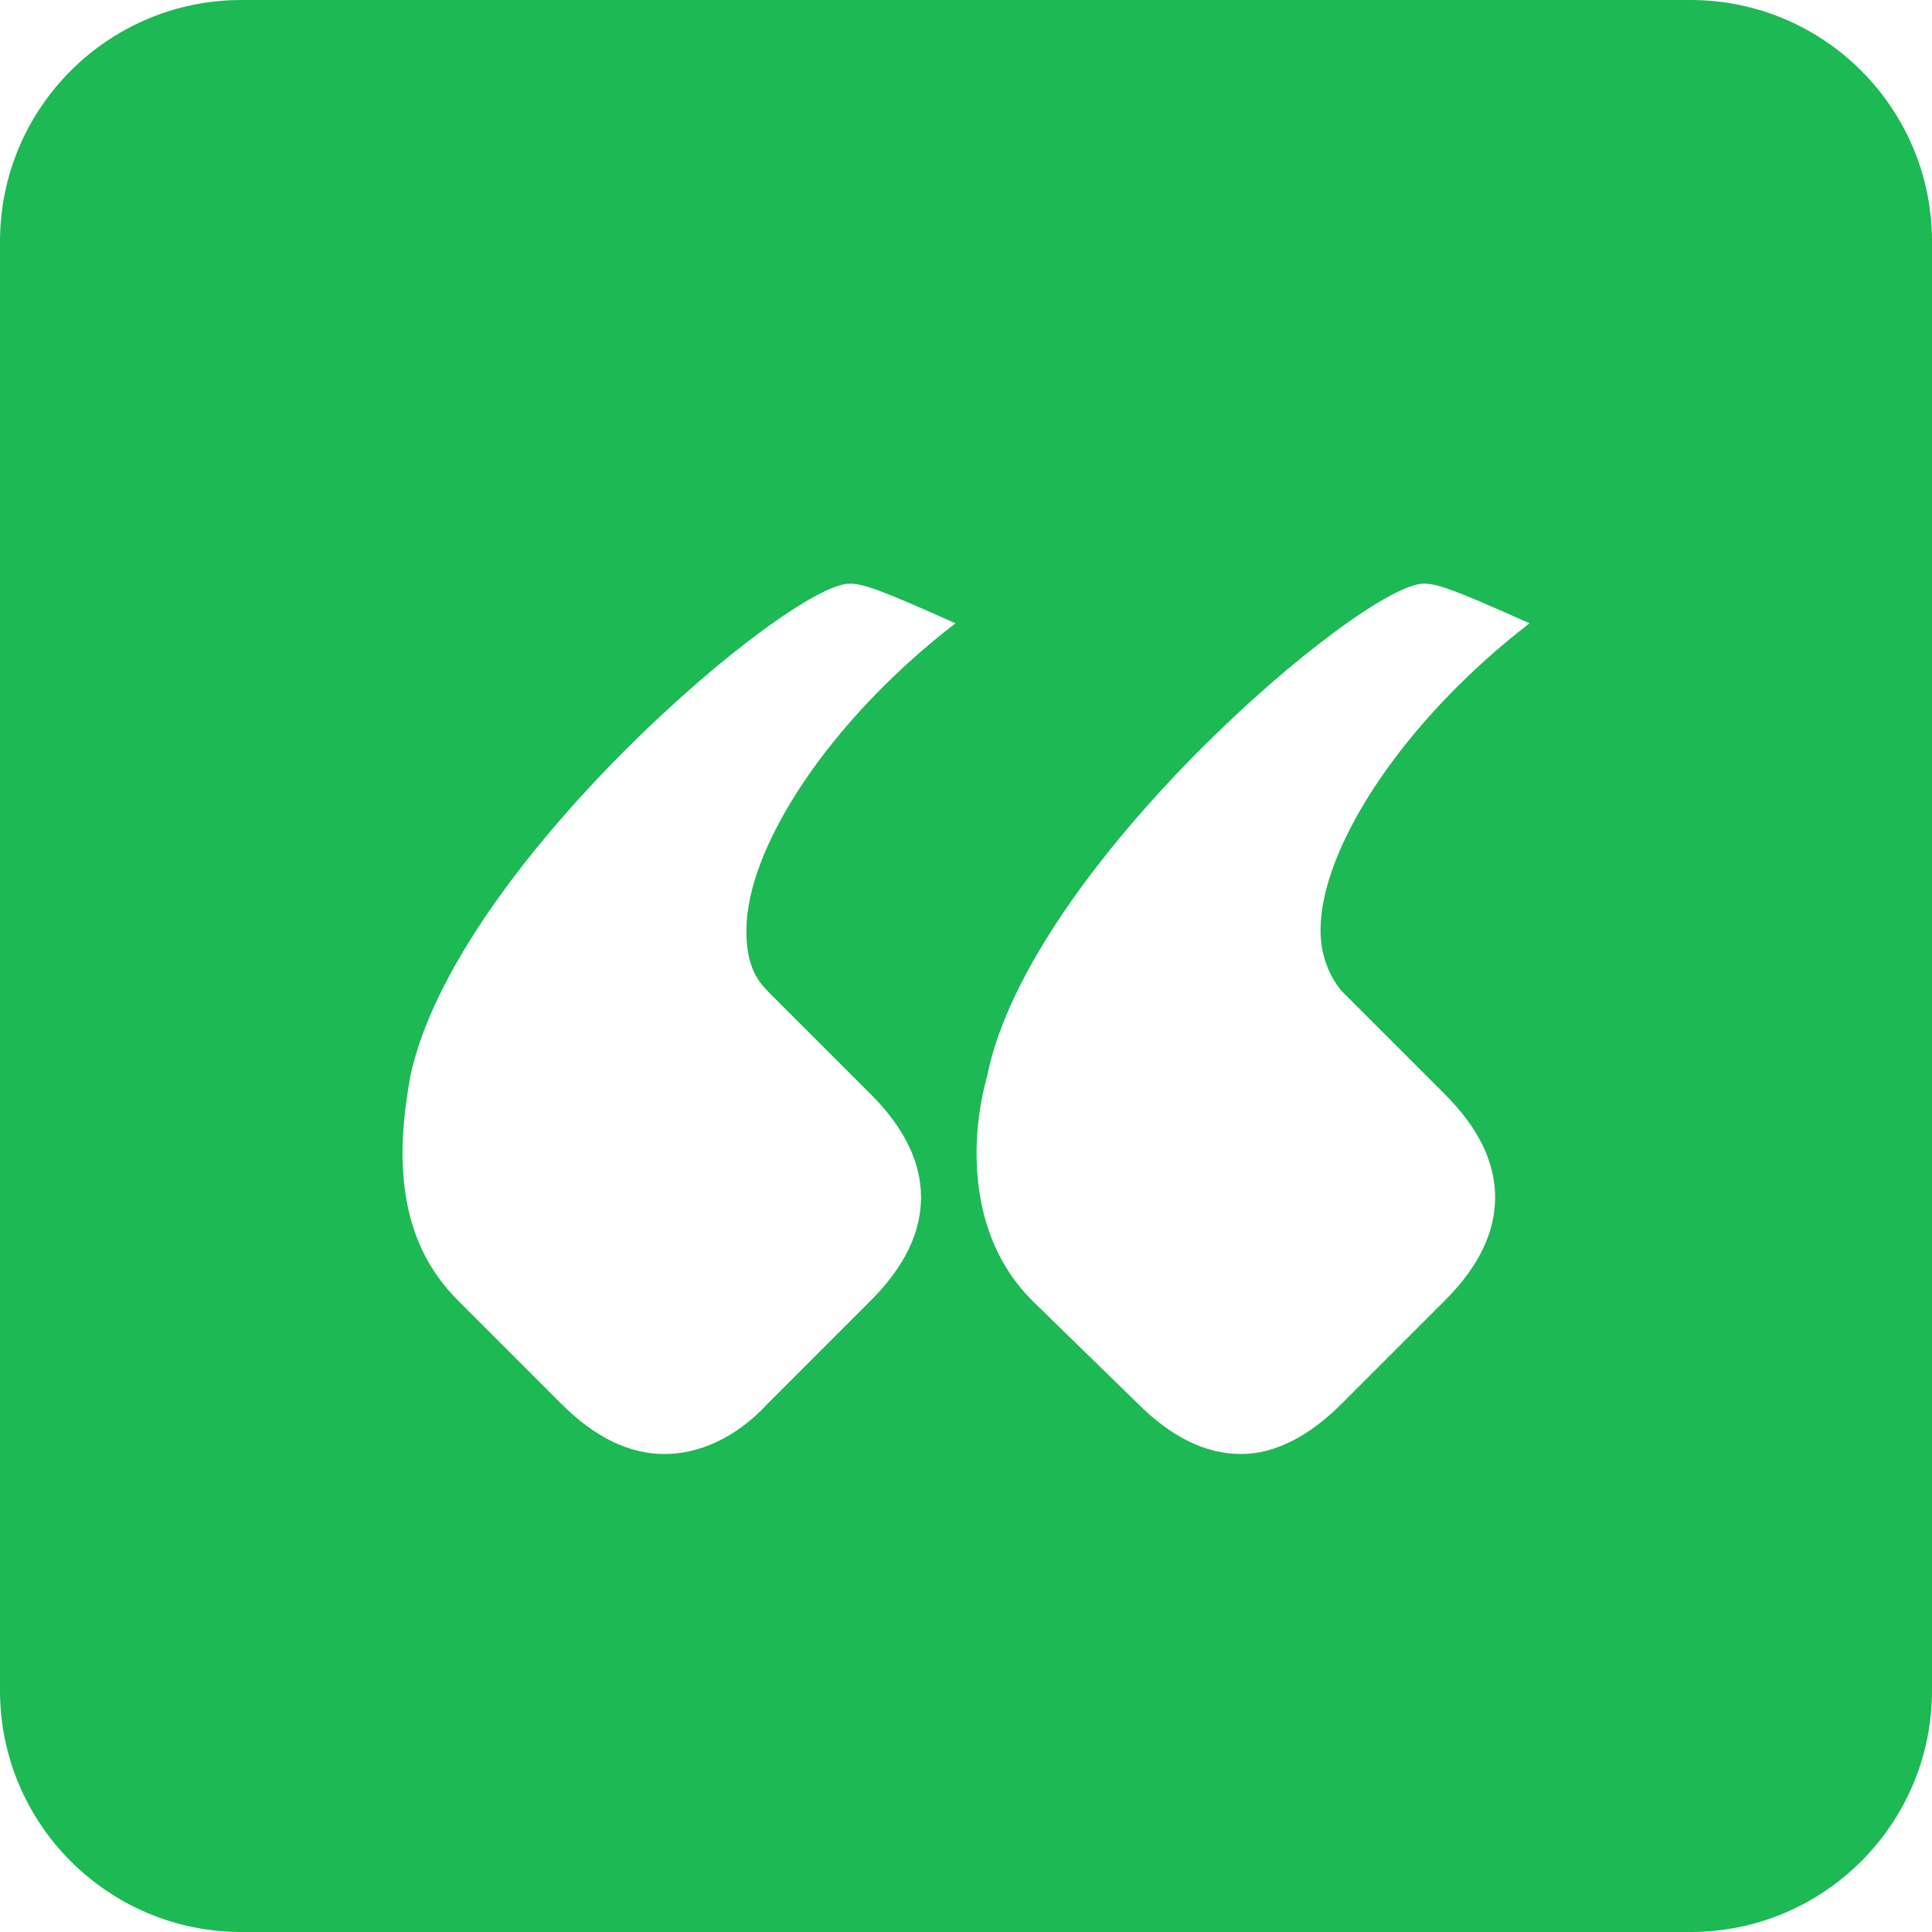 <svg width="32" height="32" viewBox="0 0 32 32" fill="none" xmlns="http://www.w3.org/2000/svg">
<path d="M0 4C0 1.791 1.791 0 4 0H28C30.209 0 32 1.791 32 4V28C32 30.209 30.209 32 28 32H4C1.791 32 0 30.209 0 28V4Z" fill="#1DB954"/>
<g filter="url(#filter0_i)">
<path d="M18.848 22.25C19.374 22.776 19.944 23.083 20.557 23.083C21.127 23.083 21.696 22.776 22.222 22.25L23.931 20.541C24.501 19.972 24.764 19.402 24.764 18.832C24.764 18.263 24.501 17.693 23.931 17.124L22.222 15.415C22.003 15.152 21.872 14.801 21.872 14.407C21.872 13.049 23.23 10.945 25.333 9.324C24.063 8.754 23.8 8.667 23.581 8.667C22.573 8.667 17.052 13.355 16.351 16.817C16.219 17.299 16.175 17.737 16.175 18.088C16.175 19.227 16.57 20.016 17.096 20.541L18.848 22.25ZM9.296 22.25C9.865 22.82 10.435 23.083 11.005 23.083C11.574 23.083 12.188 22.82 12.714 22.25L14.422 20.541C14.992 19.972 15.255 19.402 15.255 18.832C15.255 18.263 14.992 17.693 14.422 17.124L12.757 15.459L12.714 15.415C12.451 15.152 12.363 14.845 12.363 14.407C12.363 13.049 13.721 10.945 15.825 9.324C14.554 8.754 14.291 8.667 14.072 8.667C13.064 8.667 7.543 13.355 6.798 16.817C6.71 17.299 6.667 17.737 6.667 18.088C6.667 19.271 7.061 20.016 7.587 20.541L9.296 22.25Z" fill="white"/>
</g>
<defs>
<filter id="filter0_i" x="0" y="0" width="32" height="33" filterUnits="userSpaceOnUse" color-interpolation-filters="sRGB">
<feFlood flood-opacity="0" result="BackgroundImageFix"/>
<feBlend mode="normal" in="SourceGraphic" in2="BackgroundImageFix" result="shape"/>
<feColorMatrix in="SourceAlpha" type="matrix" values="0 0 0 0 0 0 0 0 0 0 0 0 0 0 0 0 0 0 127 0" result="hardAlpha"/>
<feOffset dy="1"/>
<feGaussianBlur stdDeviation="1"/>
<feComposite in2="hardAlpha" operator="arithmetic" k2="-1" k3="1"/>
<feColorMatrix type="matrix" values="0 0 0 0 0 0 0 0 0 0 0 0 0 0 0 0 0 0 0.12 0"/>
<feBlend mode="normal" in2="shape" result="effect1_innerShadow"/>
</filter>
</defs>
</svg>
